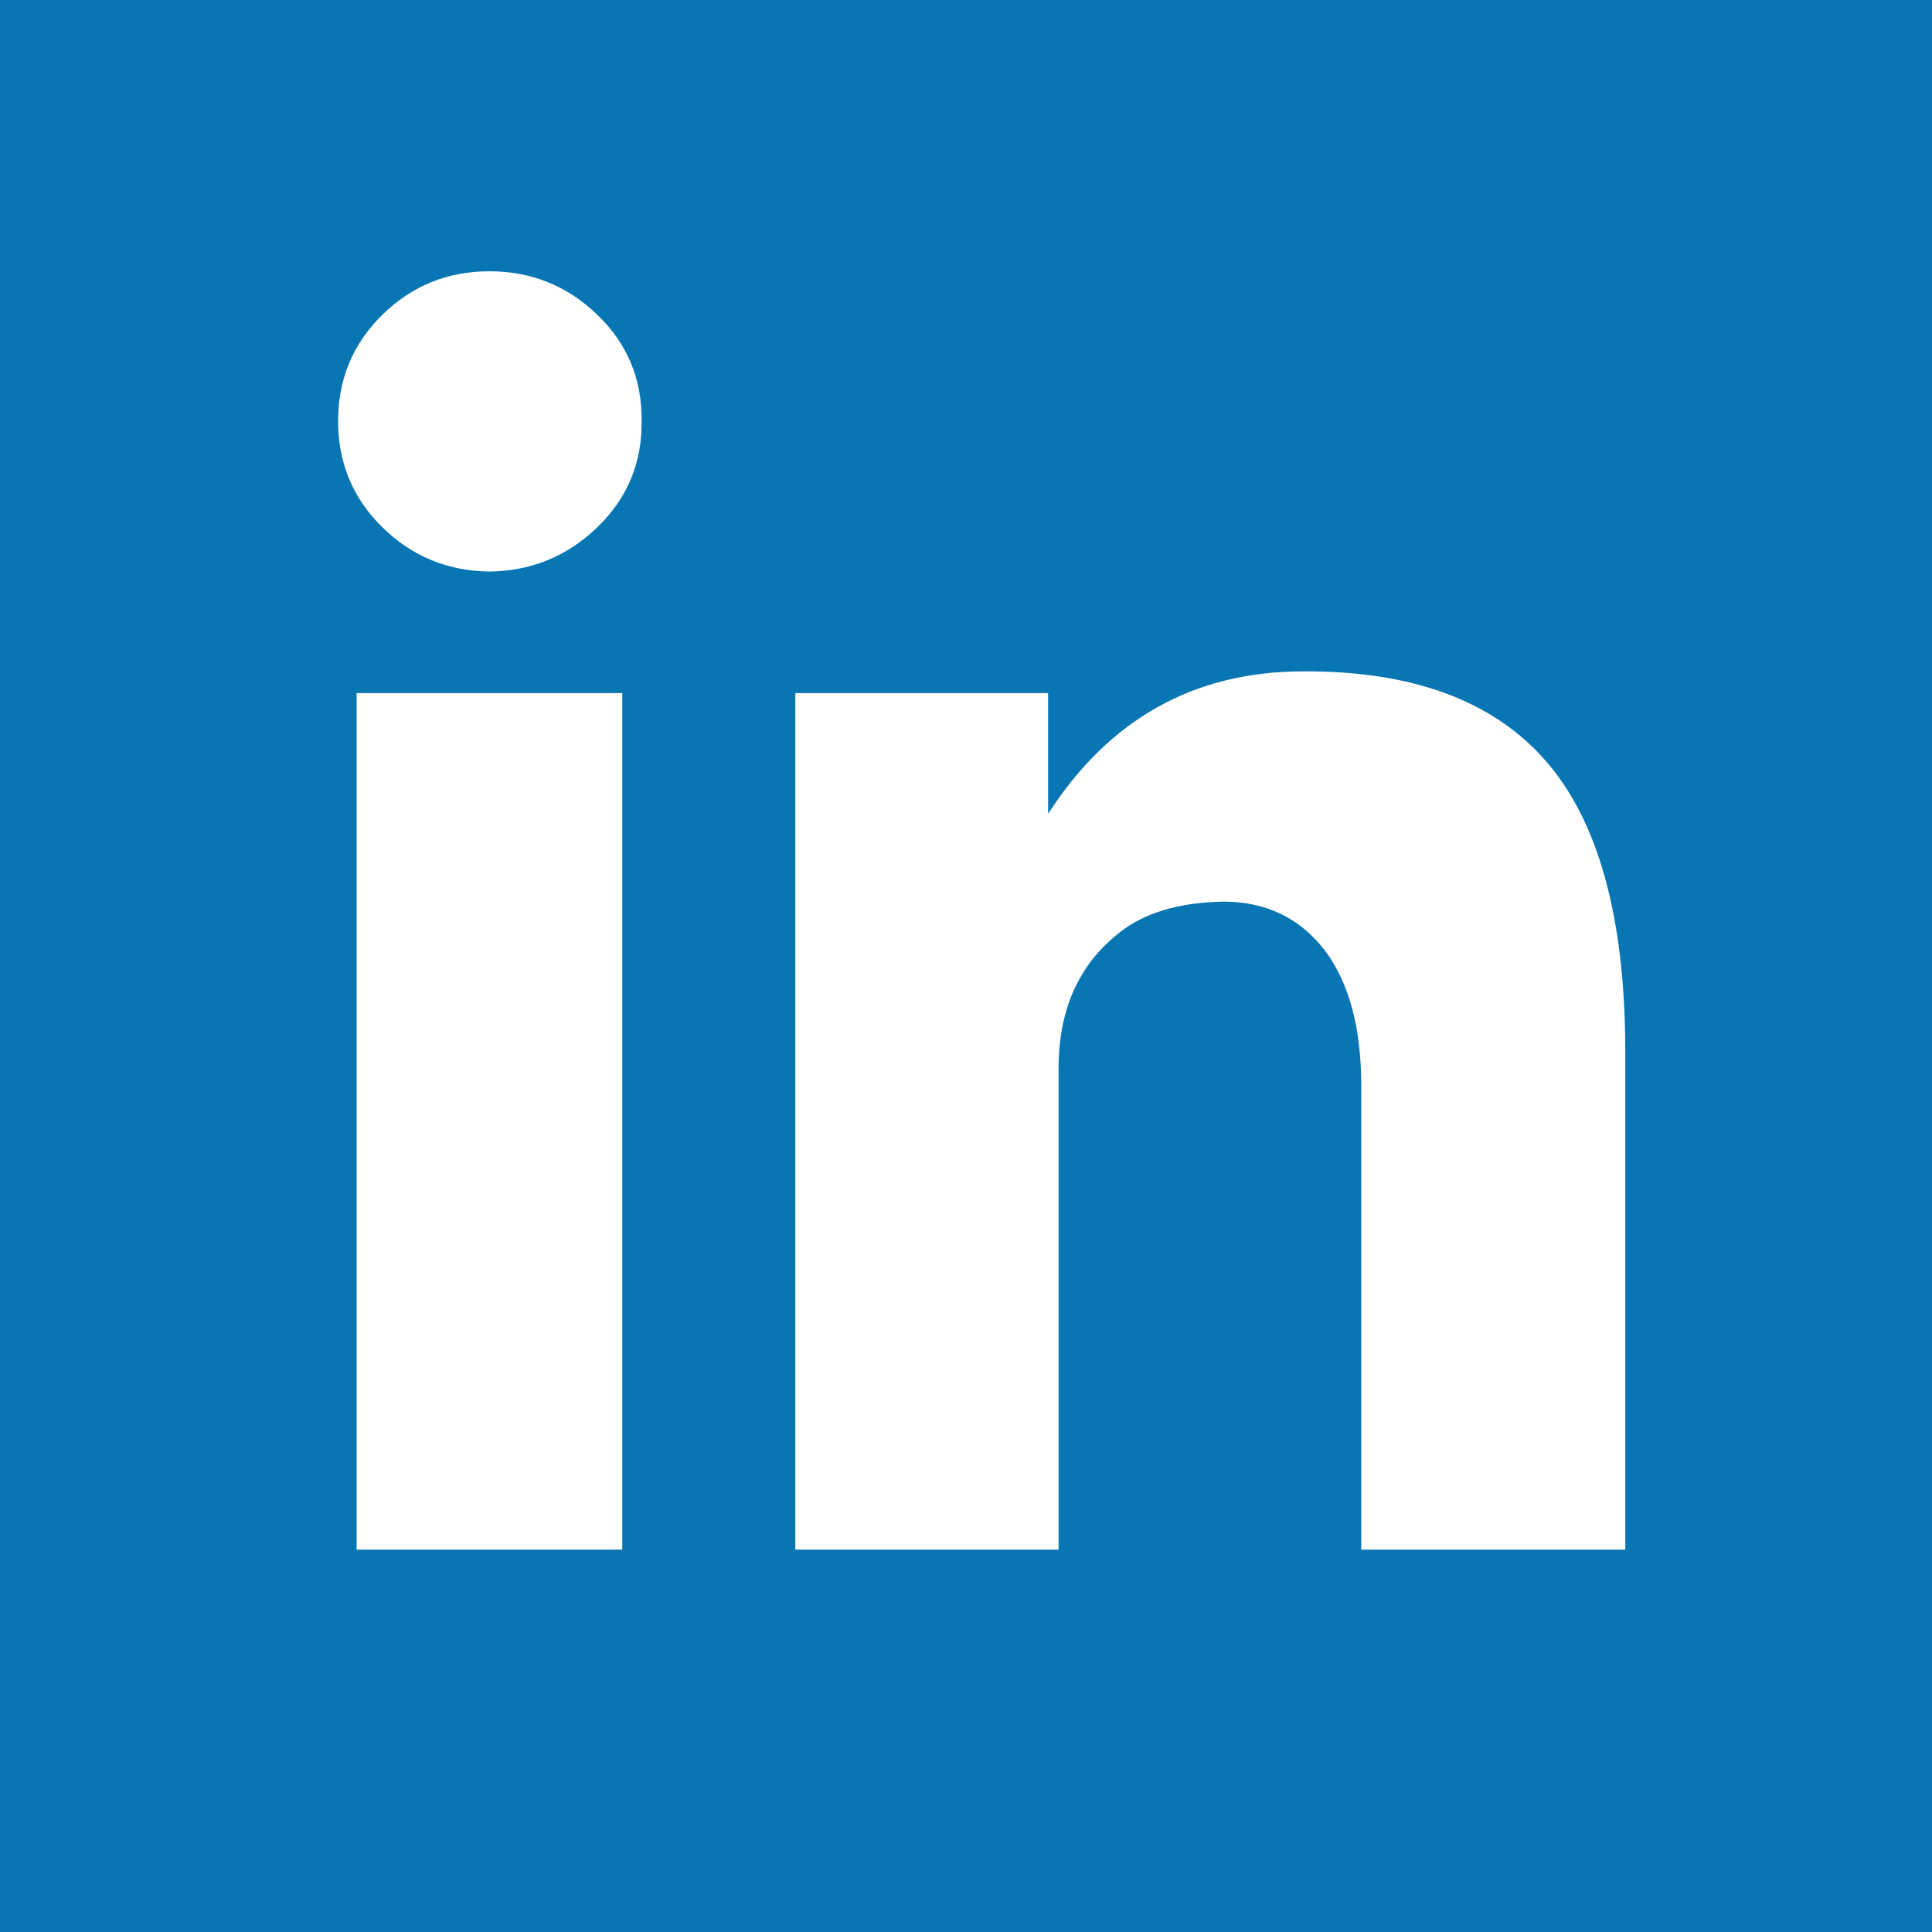 <svg xmlns="http://www.w3.org/2000/svg" viewBox="0 0 2400 2400">
	<path fill="#0976b4" d="M0 0H2400V2400H0V0z M443 861V1925H773V861H443z M1302 861H988V1925H1315V1330Q1314 1213 1398 1153Q1444 1121 1522 1120Q1600 1121 1646 1181Q1691 1241 1691 1349V1925H2019V1302Q2018 1057 1920 945Q1822 833 1619 834Q1416 834 1302 1011V861z M608 337Q530 337 475 391Q420 445 420 523Q420 601 475 655Q530 709 608 710Q686 709 742 655Q798 601 797 523Q798 445 742 391Q686 337 608 337z"/>
</svg>
